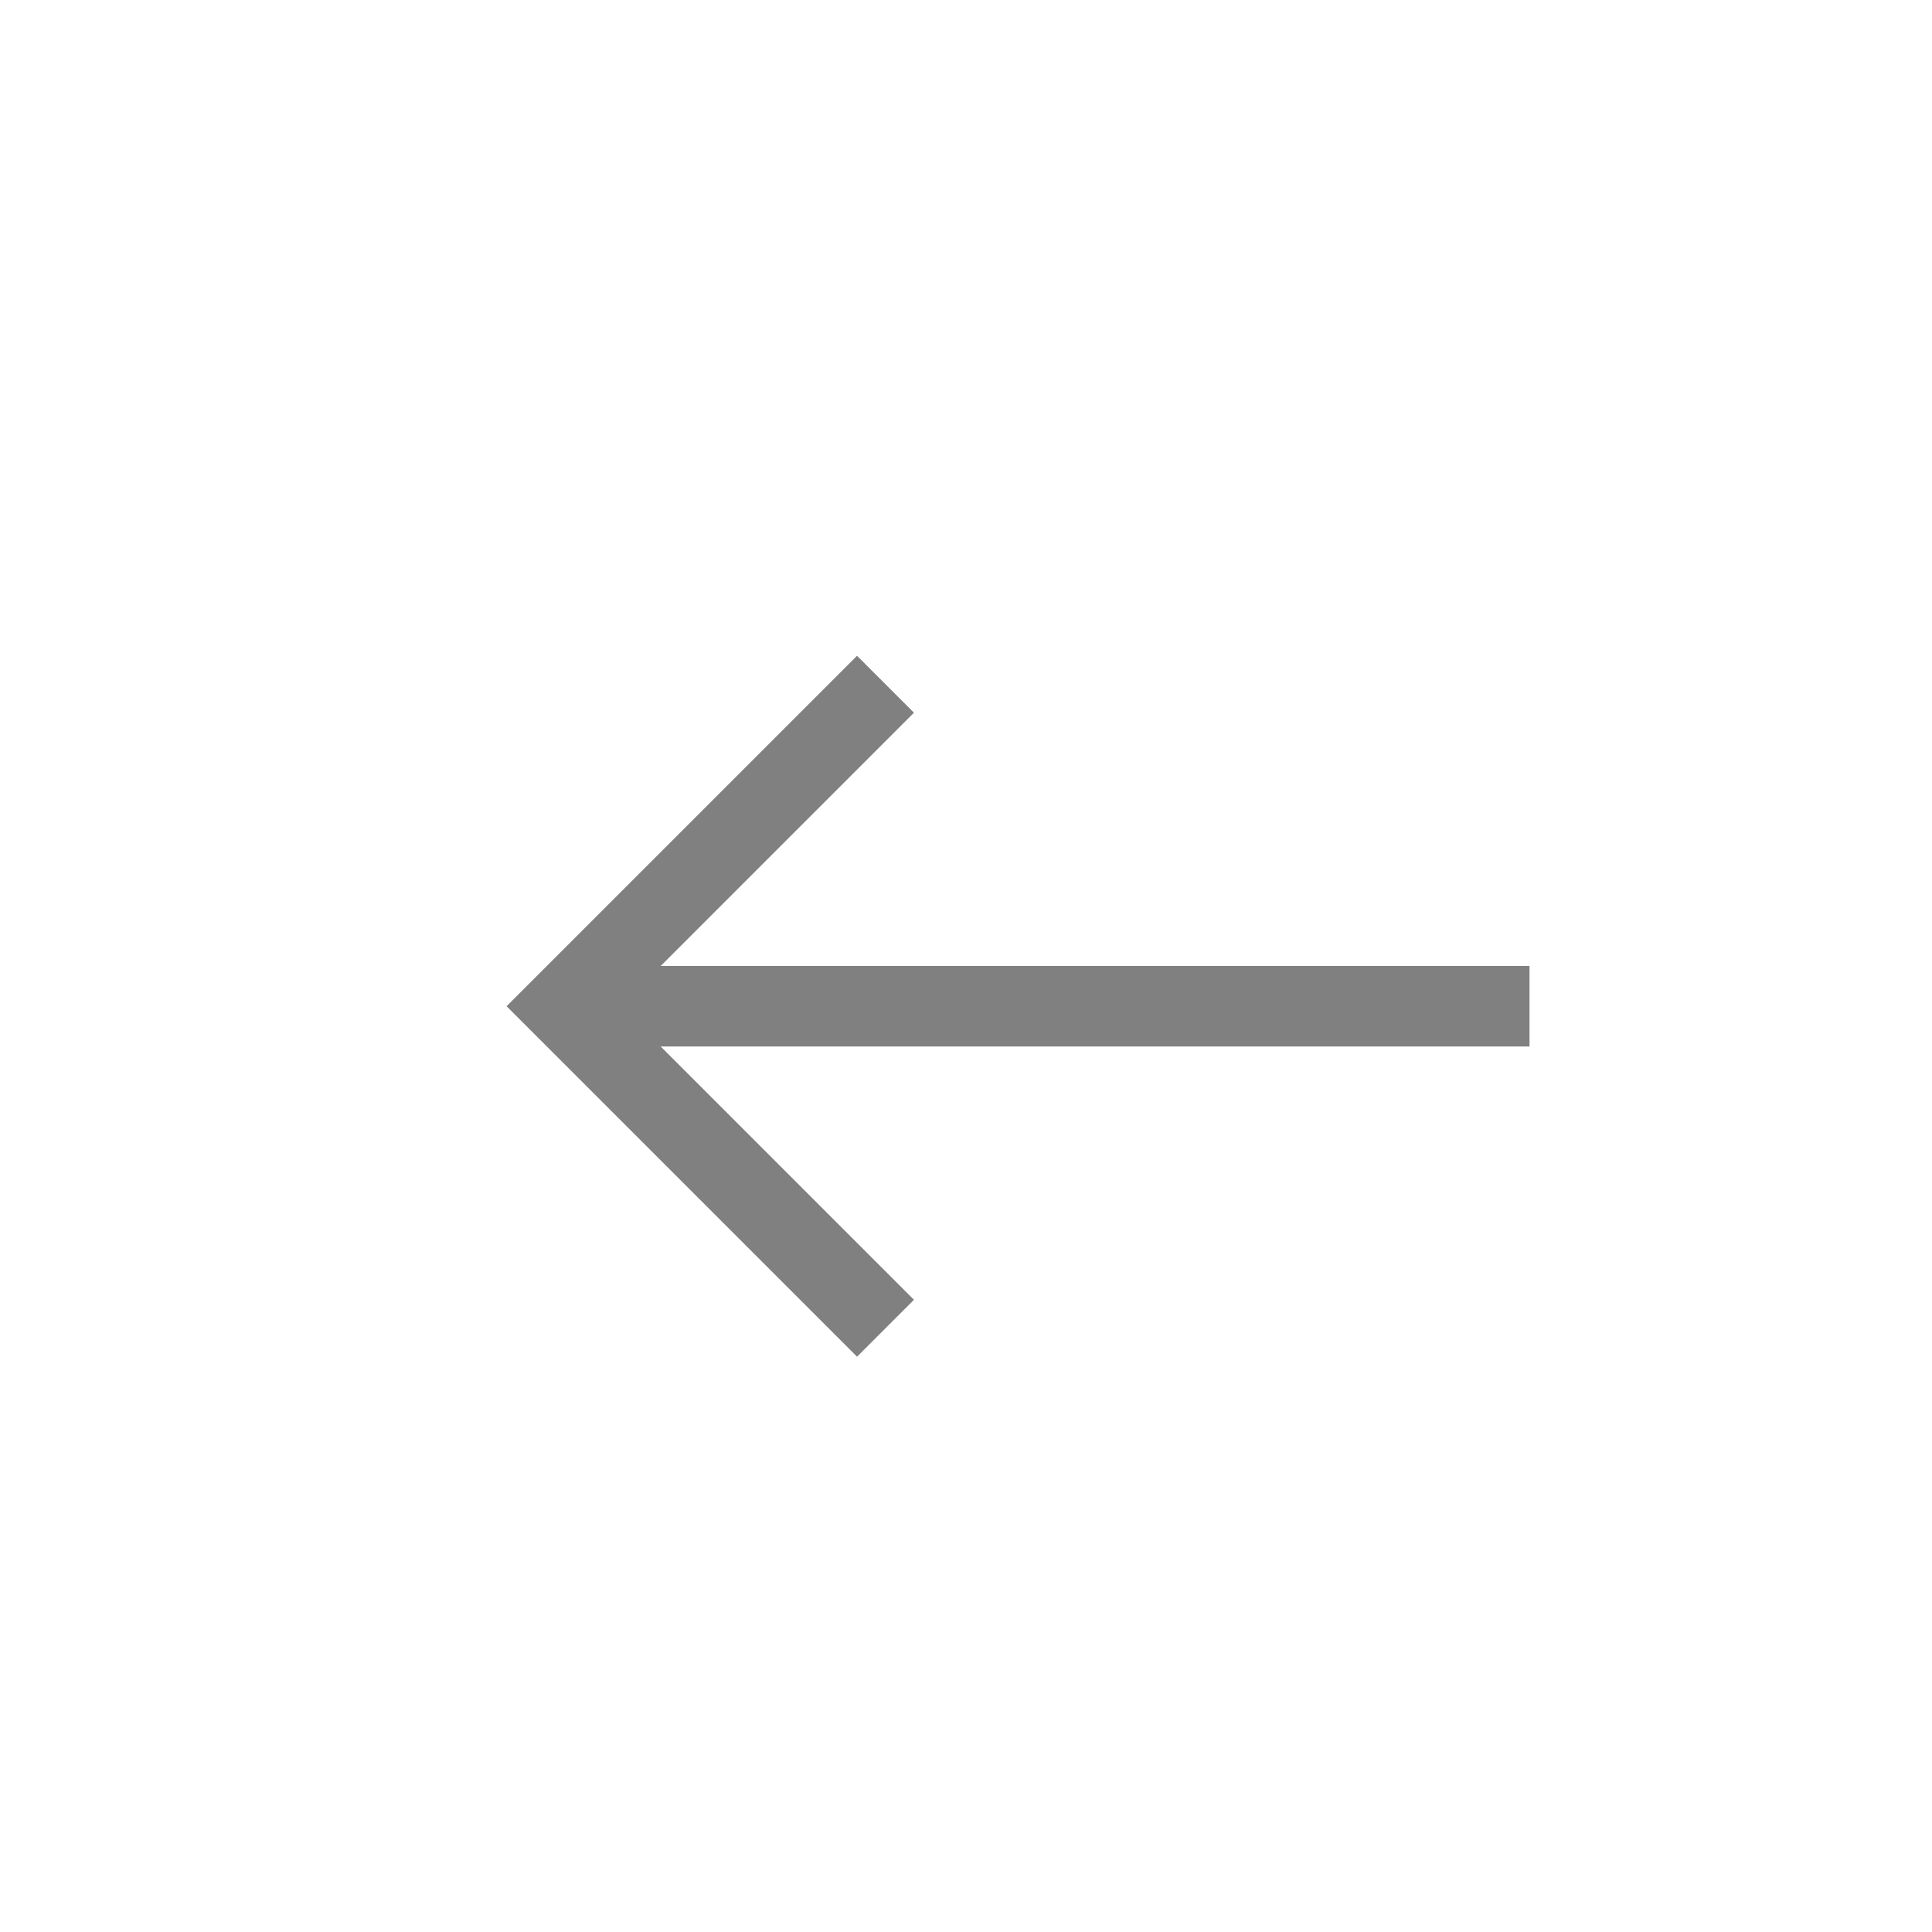 <svg width="24" height="24" viewBox="0 0 24 24" fill="none" xmlns="http://www.w3.org/2000/svg">
<line x1="19" y1="12.5" x2="7" y2="12.5" stroke="gray"/>
<path d="M11 8.5L7 12.5L11 16.5" stroke="gray"/>
</svg>
